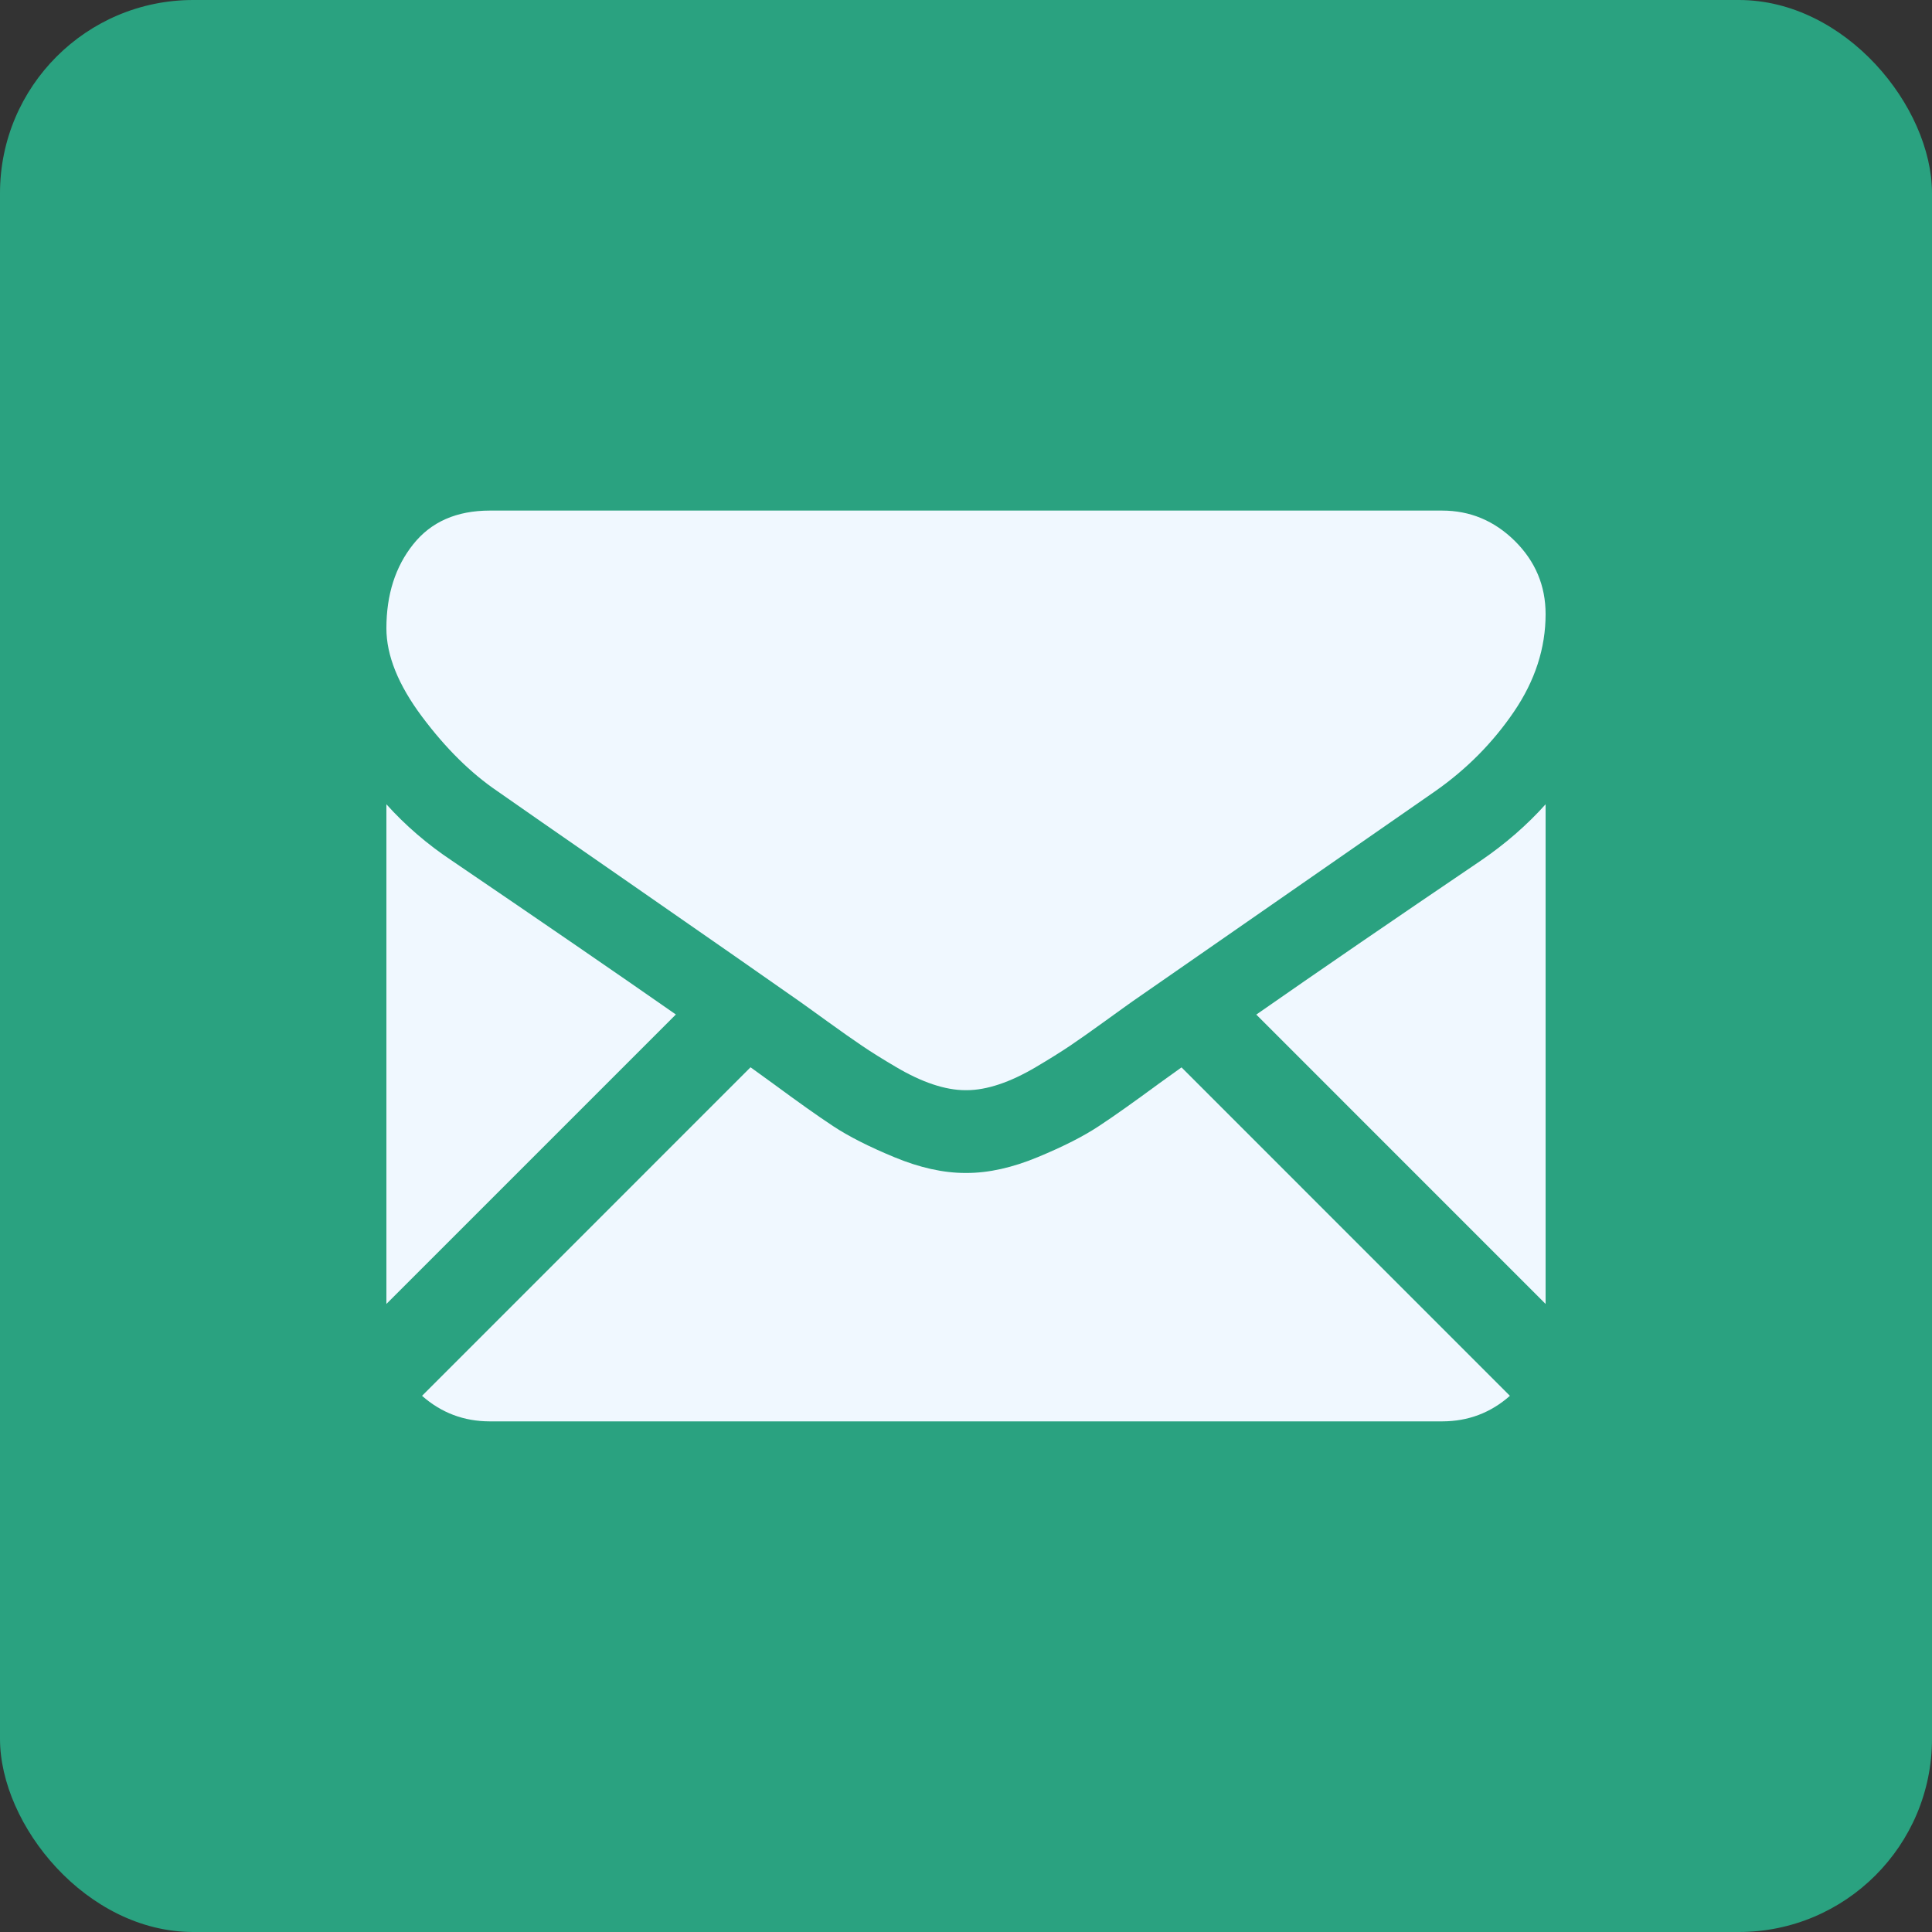<svg width="40" height="40" viewBox="0 0 40 40" fill="none" xmlns="http://www.w3.org/2000/svg">
<rect x="0" y="0" width="40" height="40" fill="#333333" stroke="none"/>
<rect width="40" height="40" rx="4" fill="#2AA280"/>
<path d="M29.857 29.428C30.396 29.428 30.864 29.25 31.261 28.899L24.462 22.099C24.299 22.216 24.14 22.329 23.991 22.437C23.482 22.812 23.069 23.105 22.752 23.314C22.435 23.524 22.013 23.739 21.486 23.957C20.959 24.176 20.468 24.285 20.013 24.285H20H19.986C19.531 24.285 19.04 24.176 18.513 23.957C17.986 23.739 17.564 23.524 17.247 23.314C16.93 23.105 16.518 22.812 16.009 22.437C15.867 22.333 15.709 22.219 15.539 22.097L8.738 28.899C9.136 29.25 9.603 29.428 10.143 29.428H29.857Z" fill="#F0F8FF"/>
<path d="M9.353 17.817C8.844 17.478 8.393 17.089 8 16.652V26.997L13.993 21.004C12.794 20.167 11.249 19.106 9.353 17.817Z" fill="#F0F8FF"/>
<path d="M30.661 17.817C28.837 19.052 27.287 20.115 26.01 21.006L32 26.997V16.652C31.616 17.08 31.17 17.469 30.661 17.817Z" fill="#F0F8FF"/>
<path d="M29.857 10.571H10.143C9.455 10.571 8.926 10.803 8.556 11.268C8.185 11.732 8 12.312 8 13.009C8 13.571 8.246 14.18 8.737 14.837C9.227 15.493 9.75 16.009 10.303 16.384C10.607 16.598 11.522 17.234 13.049 18.292C13.873 18.863 14.59 19.361 15.206 19.791C15.731 20.157 16.184 20.474 16.558 20.736C16.601 20.767 16.668 20.815 16.758 20.879C16.855 20.948 16.977 21.036 17.127 21.145C17.417 21.355 17.659 21.524 17.851 21.654C18.042 21.784 18.274 21.928 18.547 22.089C18.819 22.25 19.076 22.371 19.317 22.451C19.558 22.531 19.781 22.571 19.987 22.571H20H20.013C20.219 22.571 20.442 22.531 20.683 22.451C20.924 22.371 21.181 22.25 21.453 22.089C21.725 21.928 21.957 21.783 22.15 21.654C22.342 21.524 22.583 21.355 22.873 21.145C23.023 21.036 23.145 20.948 23.242 20.879C23.332 20.815 23.399 20.767 23.442 20.736C23.733 20.534 24.187 20.218 24.798 19.795C25.908 19.023 27.543 17.888 29.71 16.384C30.362 15.928 30.906 15.379 31.344 14.736C31.781 14.094 32 13.42 32 12.714C32 12.125 31.787 11.621 31.364 11.201C30.939 10.781 30.437 10.571 29.857 10.571Z" fill="#F0F8FF"/>
</svg>
